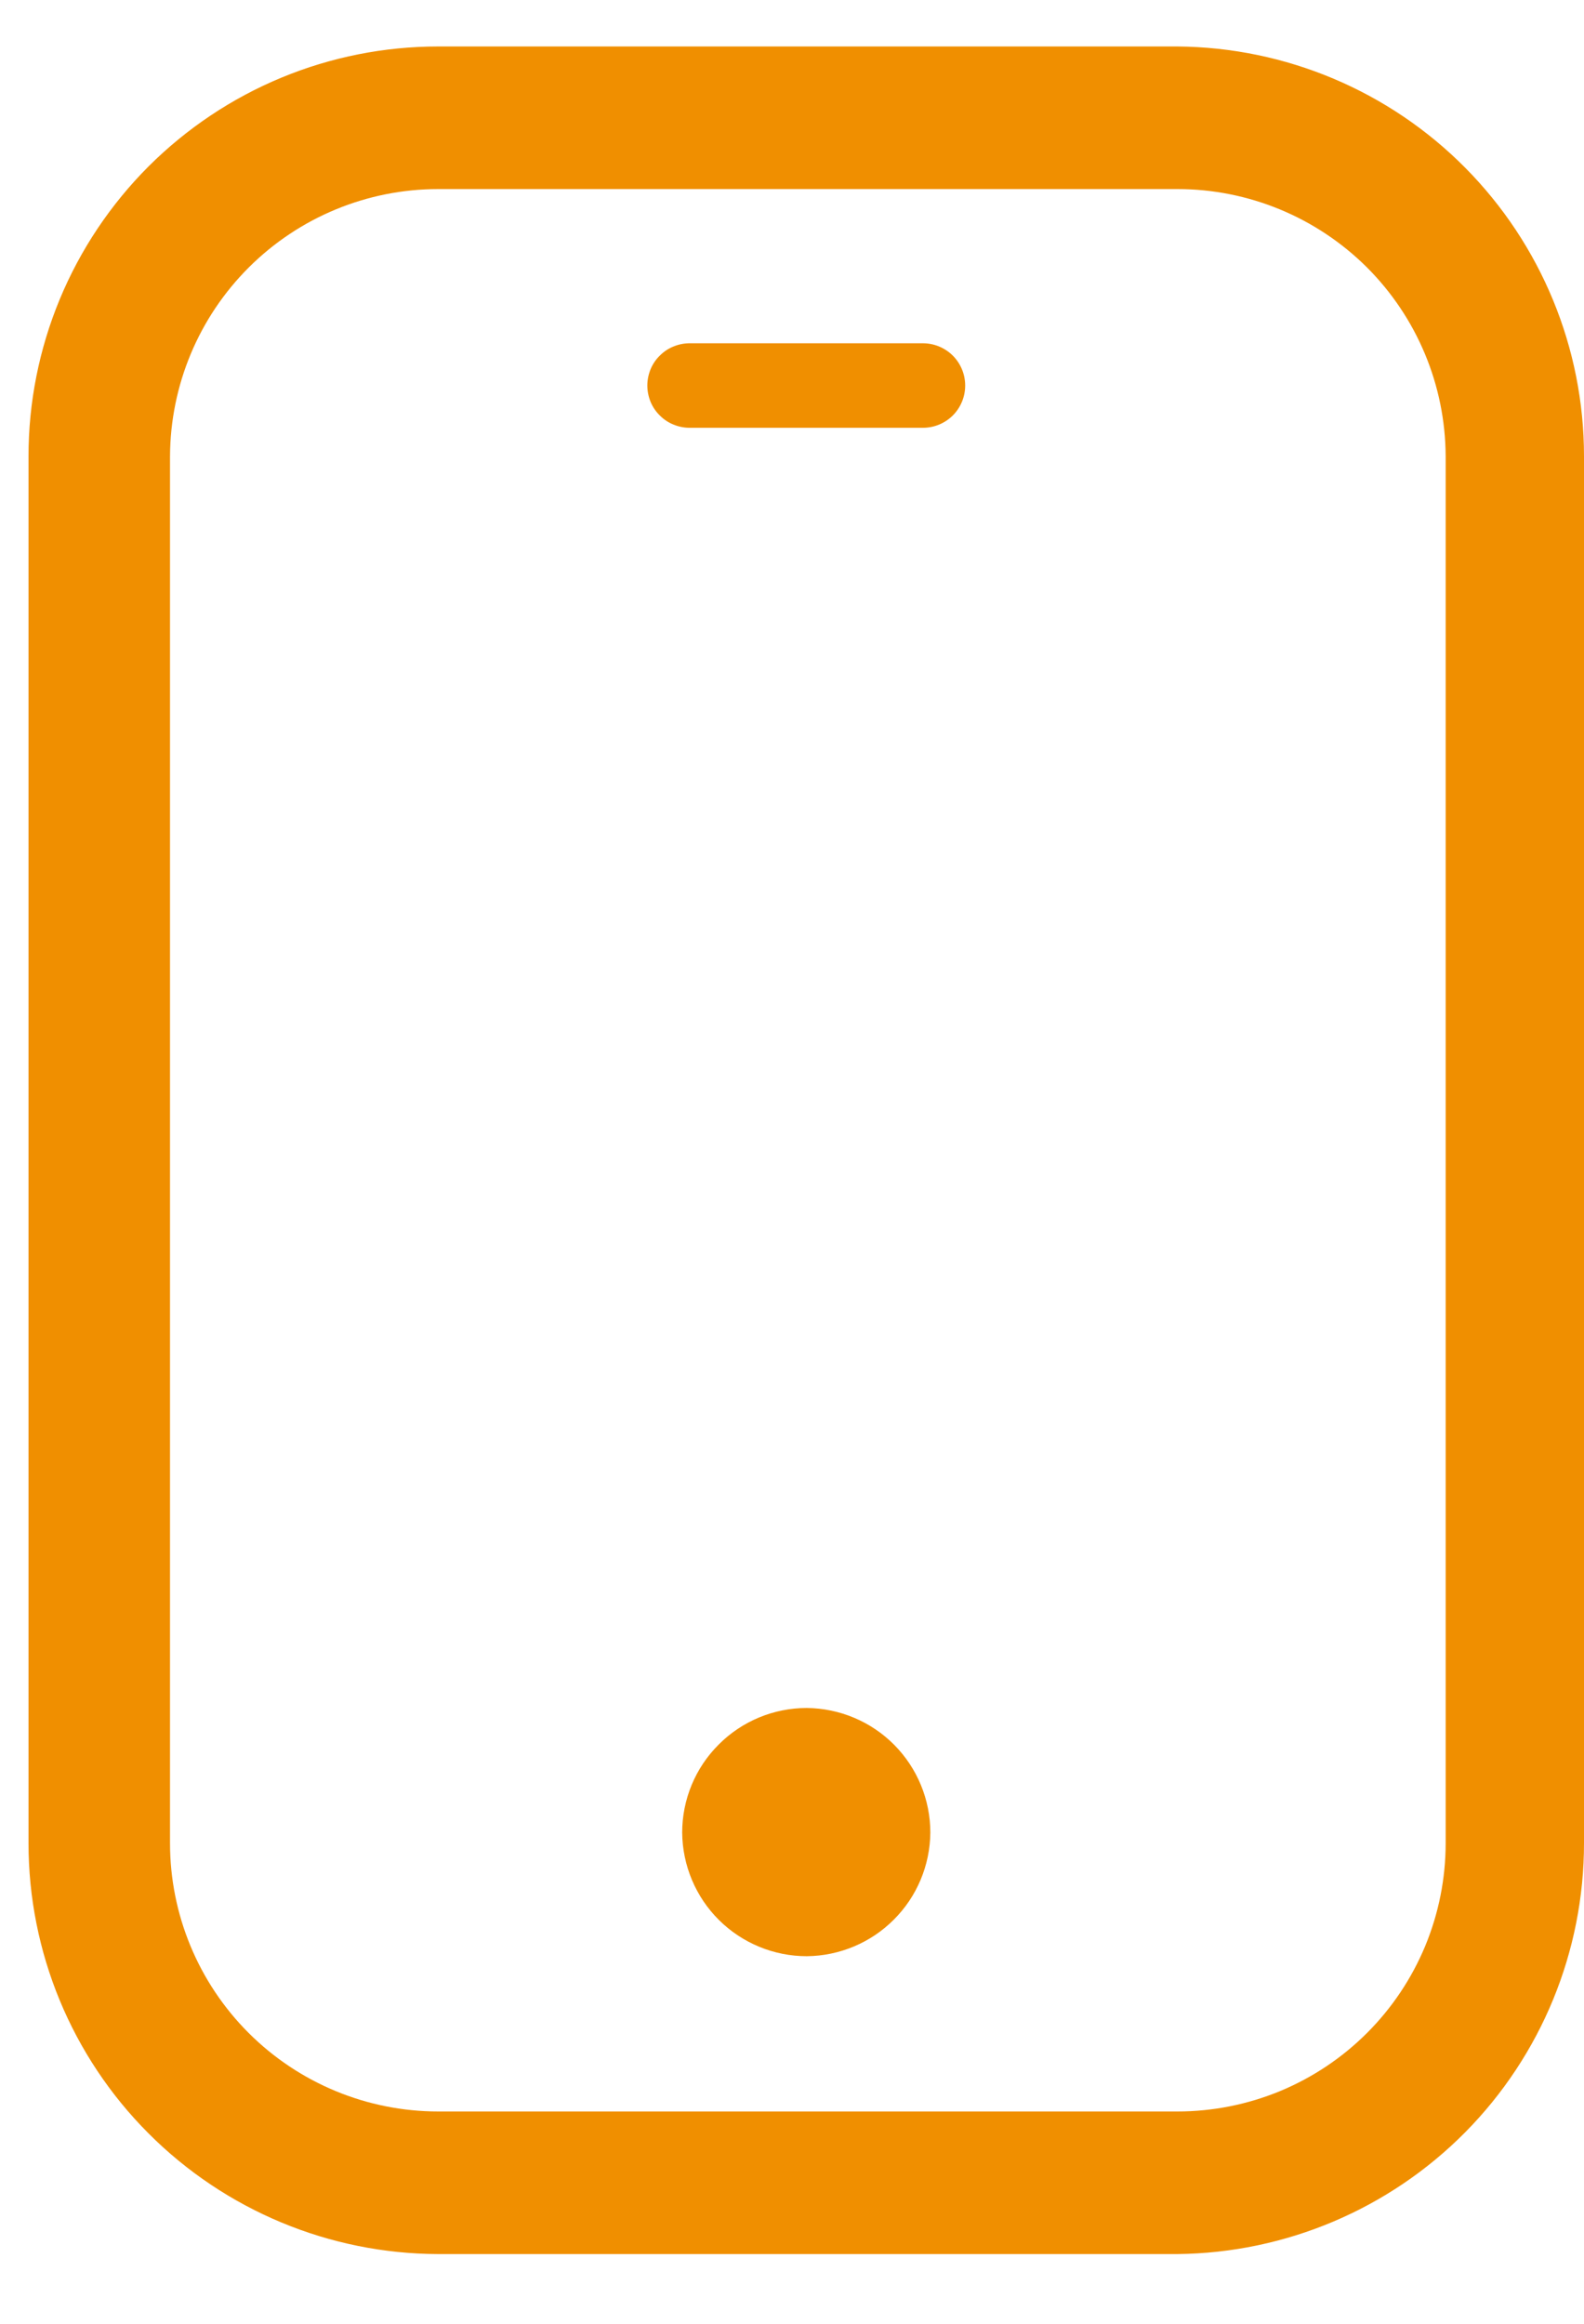 <svg width="15" height="22" viewBox="0 0 15 22" fill="none" xmlns="http://www.w3.org/2000/svg">
<path d="M11.15 21.34H4.15C3.12 21.337 2.133 20.926 1.406 20.197C0.678 19.468 0.27 18.48 0.27 17.45V4.32C0.27 3.81 0.37 3.306 0.565 2.835C0.76 2.364 1.046 1.937 1.406 1.576C1.767 1.216 2.194 0.93 2.665 0.735C3.136 0.54 3.64 0.44 4.15 0.44H11.15C12.174 0.448 13.153 0.86 13.874 1.587C14.595 2.314 15 3.296 15 4.32V17.45C15 18.475 14.596 19.458 13.875 20.187C13.154 20.915 12.175 21.329 11.15 21.34V21.34ZM4.15 1.79C3.478 1.79 2.834 2.056 2.358 2.53C1.881 3.005 1.613 3.648 1.61 4.32V17.45C1.61 18.124 1.878 18.77 2.354 19.246C2.83 19.722 3.476 19.99 4.15 19.99H11.15C11.484 19.99 11.814 19.924 12.122 19.797C12.43 19.669 12.71 19.482 12.946 19.246C13.182 19.01 13.369 18.73 13.497 18.422C13.624 18.114 13.69 17.784 13.69 17.45V4.32C13.687 3.648 13.419 3.005 12.943 2.53C12.466 2.056 11.822 1.79 11.15 1.79H4.15Z" fill="#F08F00"/>
<path d="M8.81 17.35C8.807 17.66 8.683 17.956 8.464 18.174C8.246 18.393 7.949 18.517 7.64 18.52C7.329 18.52 7.03 18.397 6.809 18.178C6.588 17.959 6.463 17.661 6.46 17.35C6.46 17.037 6.584 16.737 6.806 16.516C7.027 16.294 7.327 16.17 7.64 16.17C7.951 16.173 8.249 16.298 8.468 16.519C8.687 16.74 8.81 17.039 8.81 17.35V17.35Z" fill="#F08F00"/>
<path d="M8.74 4.05H6.54C6.487 4.051 6.434 4.042 6.384 4.022C6.334 4.003 6.289 3.974 6.251 3.936C6.212 3.899 6.182 3.855 6.161 3.805C6.141 3.756 6.13 3.703 6.13 3.65V3.65C6.13 3.597 6.141 3.544 6.161 3.495C6.182 3.445 6.212 3.401 6.251 3.364C6.289 3.326 6.334 3.297 6.384 3.278C6.434 3.258 6.487 3.249 6.54 3.25H8.74C8.846 3.25 8.948 3.292 9.023 3.367C9.098 3.442 9.14 3.544 9.14 3.65V3.65C9.14 3.756 9.098 3.858 9.023 3.933C8.948 4.008 8.846 4.05 8.74 4.05V4.05Z" fill="#F08F00"/>
</svg>
